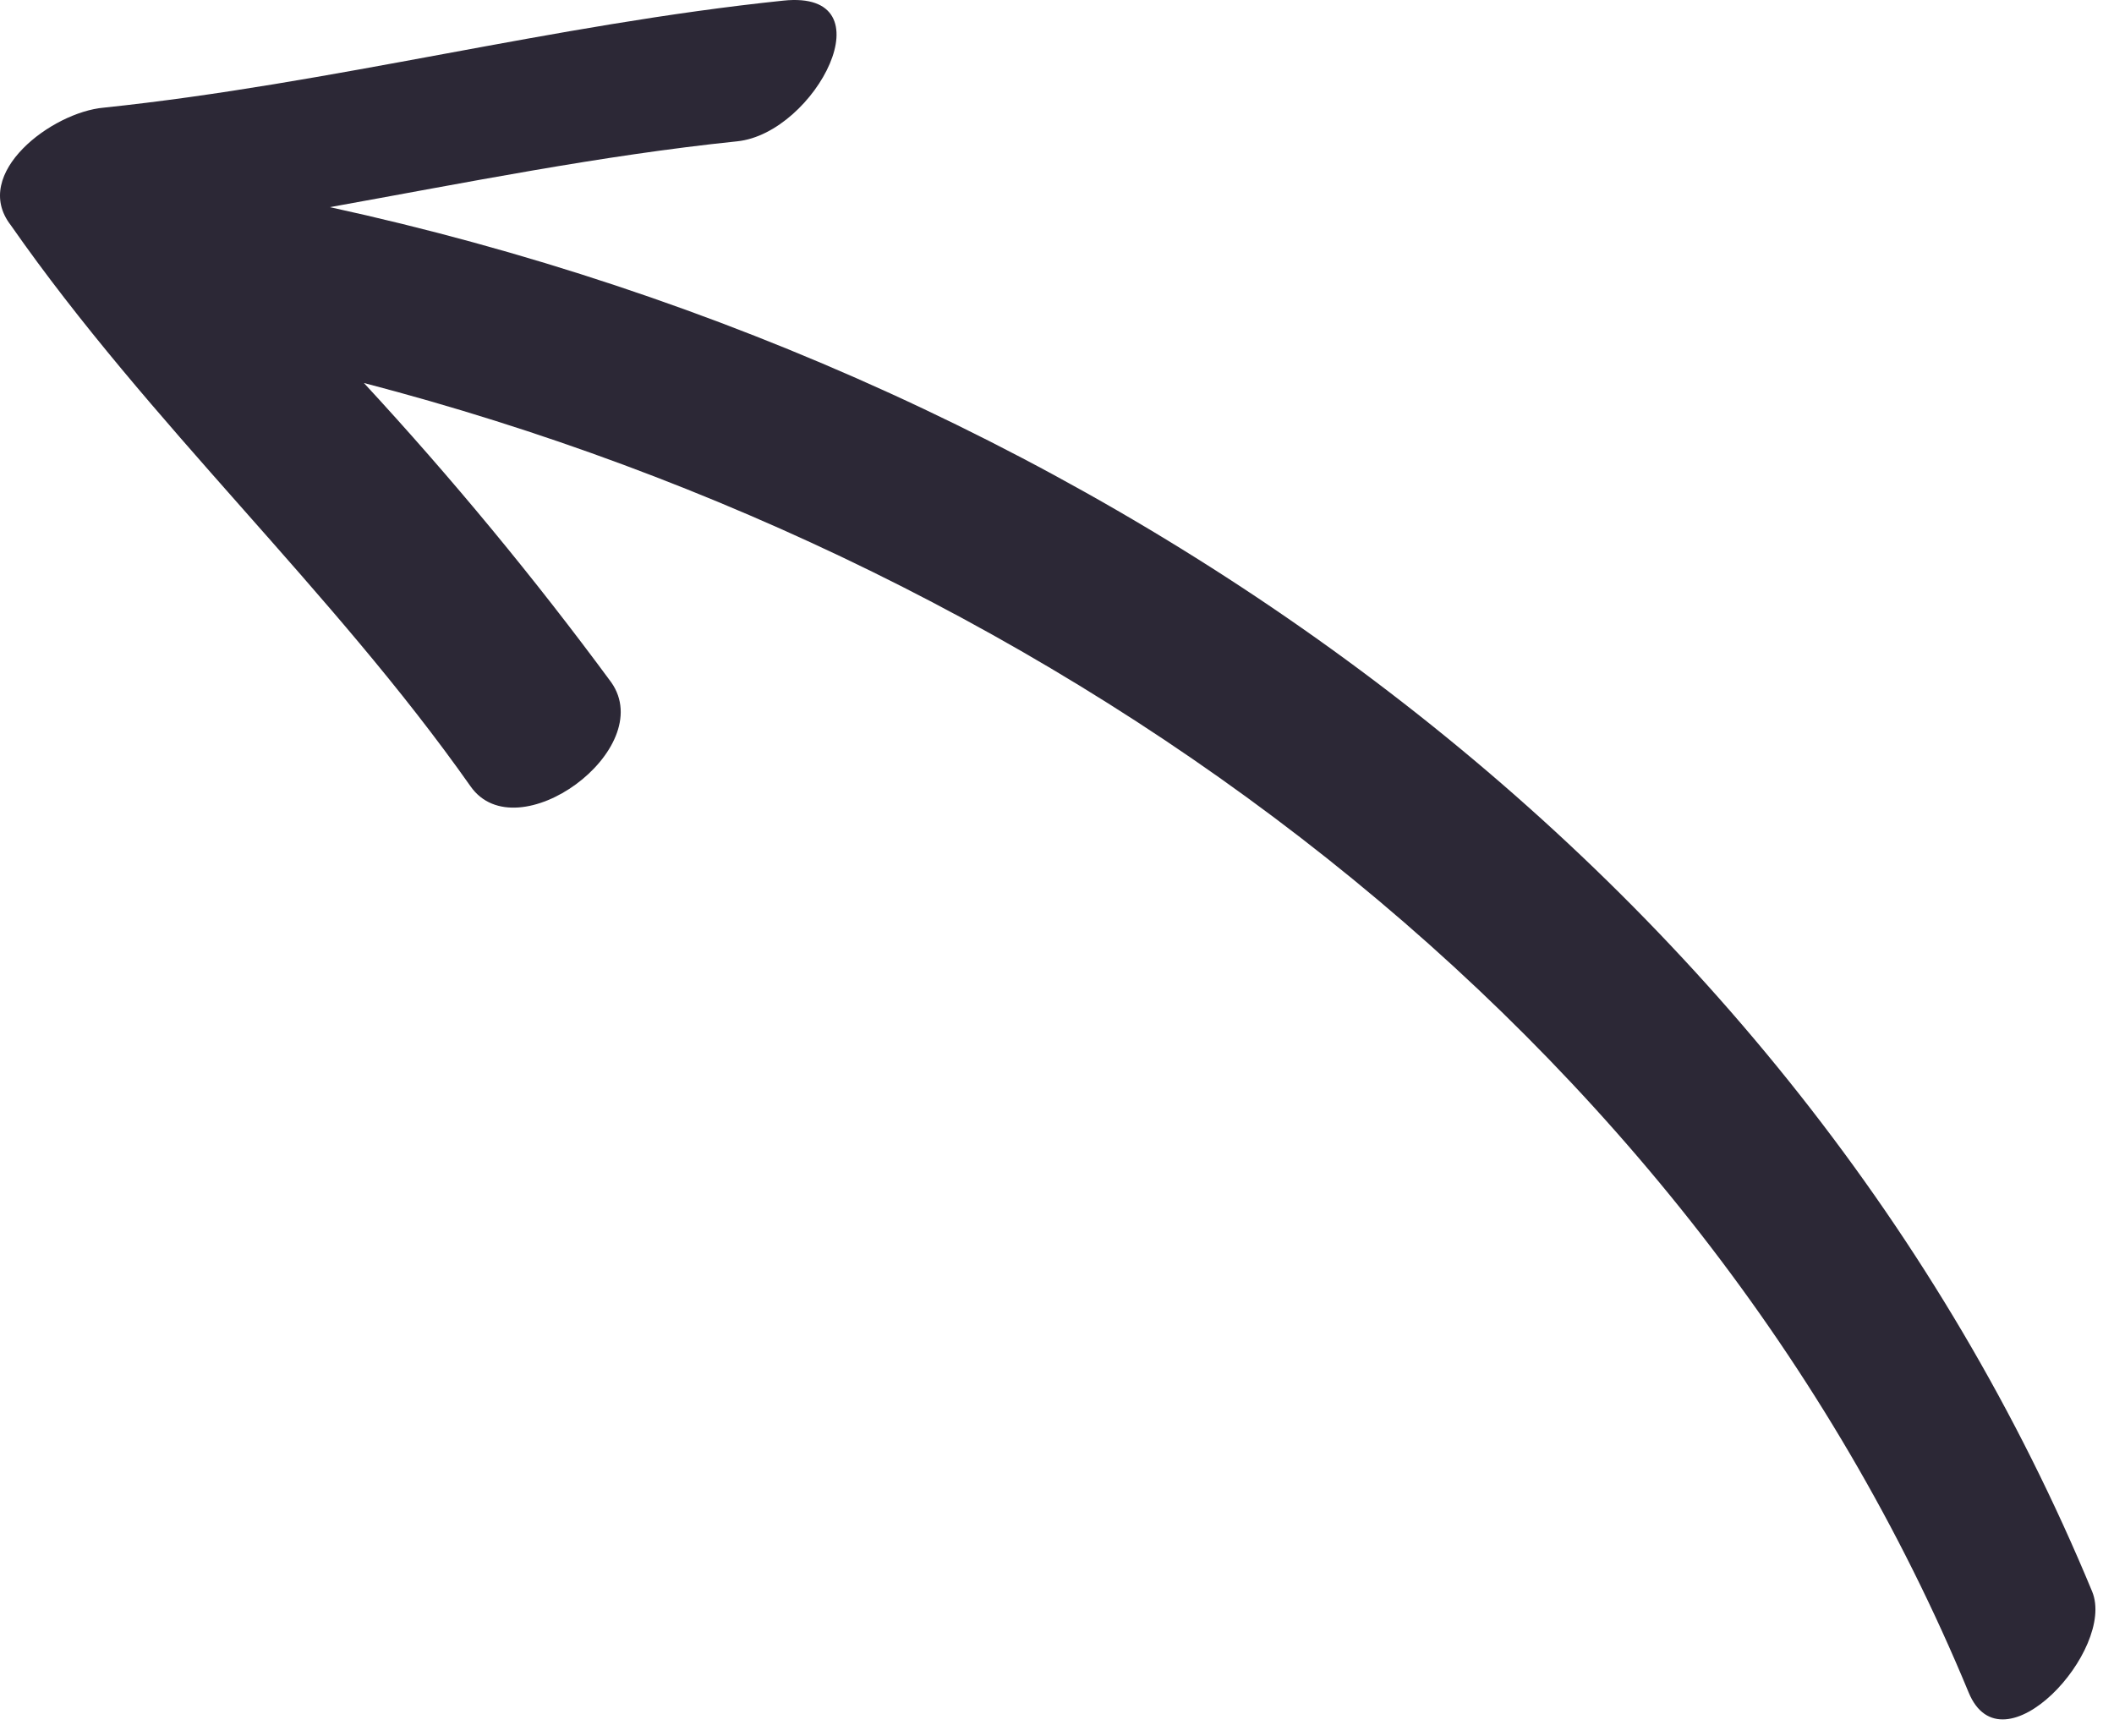 <svg width="95" height="78" viewBox="0 0 95 78" fill="none" xmlns="http://www.w3.org/2000/svg">
<path d="M4.669 4.837C14.942 3.761 24.845 1.104 35.203 0.028C40.011 -0.476 36.649 5.98 33.135 6.35C26.964 6.989 20.911 8.216 14.824 9.309C49.629 16.892 80.6 39.12 94.018 71.521C95.094 74.127 89.982 79.726 88.469 76.06C76.161 46.317 47.897 25.434 16.354 17.212C20.305 21.486 24.016 25.977 27.468 30.663C29.587 33.673 23.231 38.313 21.146 35.337C14.908 26.476 6.72 19.061 0.482 10.116C-1.317 7.796 2.332 5.039 4.669 4.837Z" fill="#2C2836"/>
</svg>
